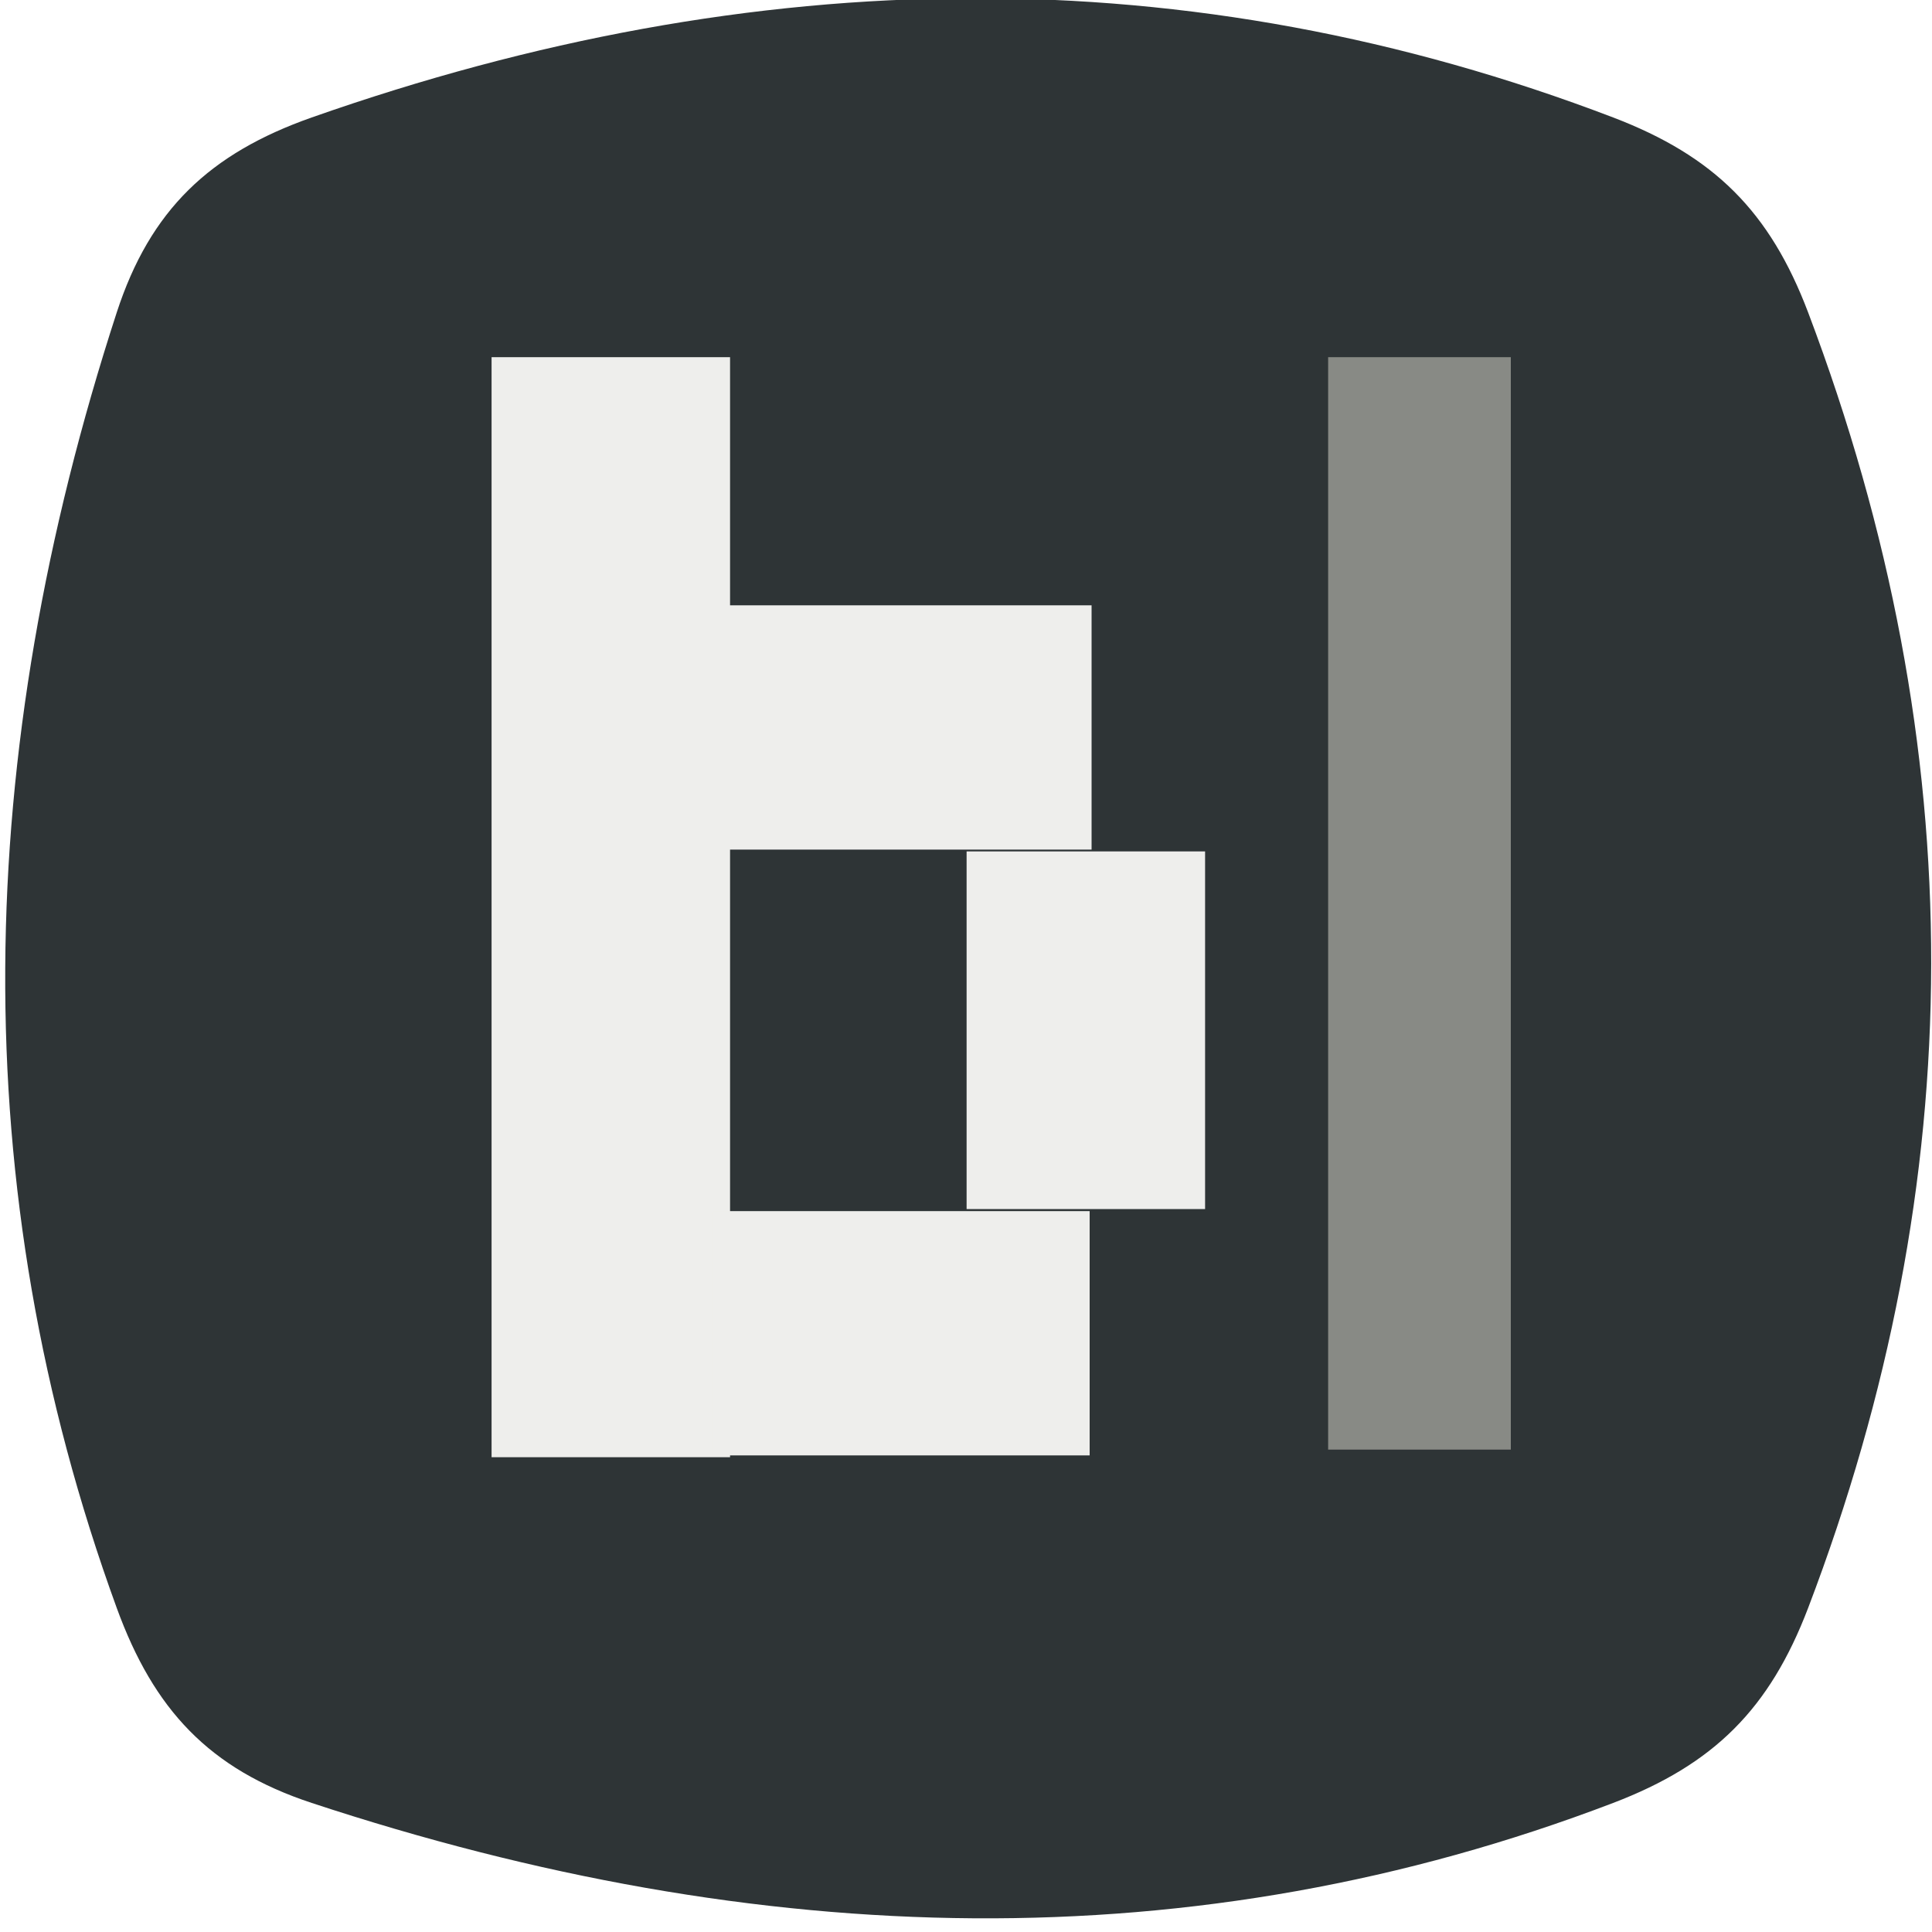 <?xml version="1.0" encoding="UTF-8" standalone="no"?>
<svg
   xmlns:dc="http://purl.org/dc/elements/1.1/"
   xmlns:cc="http://creativecommons.org/ns#"
   xmlns:rdf="http://www.w3.org/1999/02/22-rdf-syntax-ns#"
   xmlns:svg="http://www.w3.org/2000/svg"
   xmlns="http://www.w3.org/2000/svg"
   xmlns:sodipodi="http://sodipodi.sourceforge.net/DTD/sodipodi-0.dtd"
   xmlns:inkscape="http://www.inkscape.org/namespaces/inkscape"
   width="16px"
   height="16px"
   id="svg3114"
   sodipodi:version="0.32"
   inkscape:version="1.0.1 (3bc2e813f5, 2020-09-07)"
   sodipodi:docname="string.svg"
   version="1.1">
  <defs
     id="defs3116" />
  <sodipodi:namedview
     id="base"
     pagecolor="#ffffff"
     bordercolor="#666666"
     borderopacity="1.0"
     inkscape:pageopacity="0.0"
     inkscape:pageshadow="2"
     inkscape:zoom="44.395604"
     inkscape:cx="9.2655073"
     inkscape:cy="11.95982"
     inkscape:current-layer="layer1"
     showgrid="true"
     inkscape:grid-bbox="true"
     inkscape:document-units="px"
     inkscape:window-width="2560"
     inkscape:window-height="1377"
     inkscape:window-x="-8"
     inkscape:window-y="-8"
     inkscape:snap-global="false"
     inkscape:window-maximized="1"
     inkscape:document-rotation="0">
    <inkscape:grid
       type="xygrid"
       id="grid17466" />
  </sodipodi:namedview>
  <g
     id="layer1"
     inkscape:label="Layer 1"
     inkscape:groupmode="layer">
    <path
       style="color:#000000;fill:#2e3436;stroke:none;stroke-width:3;marker:none;visibility:visible;display:inline;overflow:visible;enable-background:accumulate"
       d="m 2.581,0.973 c 3.677,-1.294 7.273,-1.34 10.779,0 0.835,0.319 1.297,0.778 1.614,1.614 1.37,3.619 1.348,7.195 0,10.73 -0.319,0.835 -0.779,1.295 -1.614,1.614 -3.461,1.322 -7.064,1.226 -10.779,0 -0.849,-0.28 -1.308,-0.774 -1.614,-1.614 -1.272,-3.489 -1.191,-7.071 0,-10.73 C 1.244,1.737 1.738,1.27 2.581,0.973 z"
       id="rect11049"
       inkscape:connector-curvature="0"
       sodipodi:nodetypes="sssssssss" />
    <rect
       style="color:#000000;fill:#eeeeec;fill-opacity:1;fill-rule:nonzero;stroke:none;stroke-width:1;marker:none;visibility:visible;display:inline;overflow:visible;enable-background:accumulate"
       id="rect17478"
       width="1.975"
       height="9.11"
       x="4.071"
       y="2.958" />
    <rect
       y="5.013"
       x="6.014"
       height="2.023"
       width="3.026"
       id="rect17480"
       style="color:#000000;fill:#eeeeec;fill-opacity:1;fill-rule:nonzero;stroke:none;stroke-width:1;marker:none;visibility:visible;display:inline;overflow:visible;enable-background:accumulate" />
    <rect
       style="color:#000000;fill:#eeeeec;fill-opacity:1;fill-rule:nonzero;stroke:none;stroke-width:1;marker:none;visibility:visible;display:inline;overflow:visible;enable-background:accumulate"
       id="rect17482"
       width="3.122"
       height="2.023"
       x="5.902"
       y="10.03" />
    <rect
       y="7.051"
       x="8.005"
       height="2.962"
       width="1.975"
       id="rect17484"
       style="color:#000000;fill:#eeeeec;fill-opacity:1;fill-rule:nonzero;stroke:none;stroke-width:1;marker:none;visibility:visible;display:inline;overflow:visible;enable-background:accumulate" />
    <rect
       style="color:#000000;fill:#888a85;fill-opacity:1;fill-rule:nonzero;stroke:none;stroke-width:1;marker:none;visibility:visible;display:inline;overflow:visible;enable-background:accumulate"
       id="rect17753"
       width="1.513"
       height="9.047"
       x="10.999"
       y="2.958" />
  </g>
</svg>
